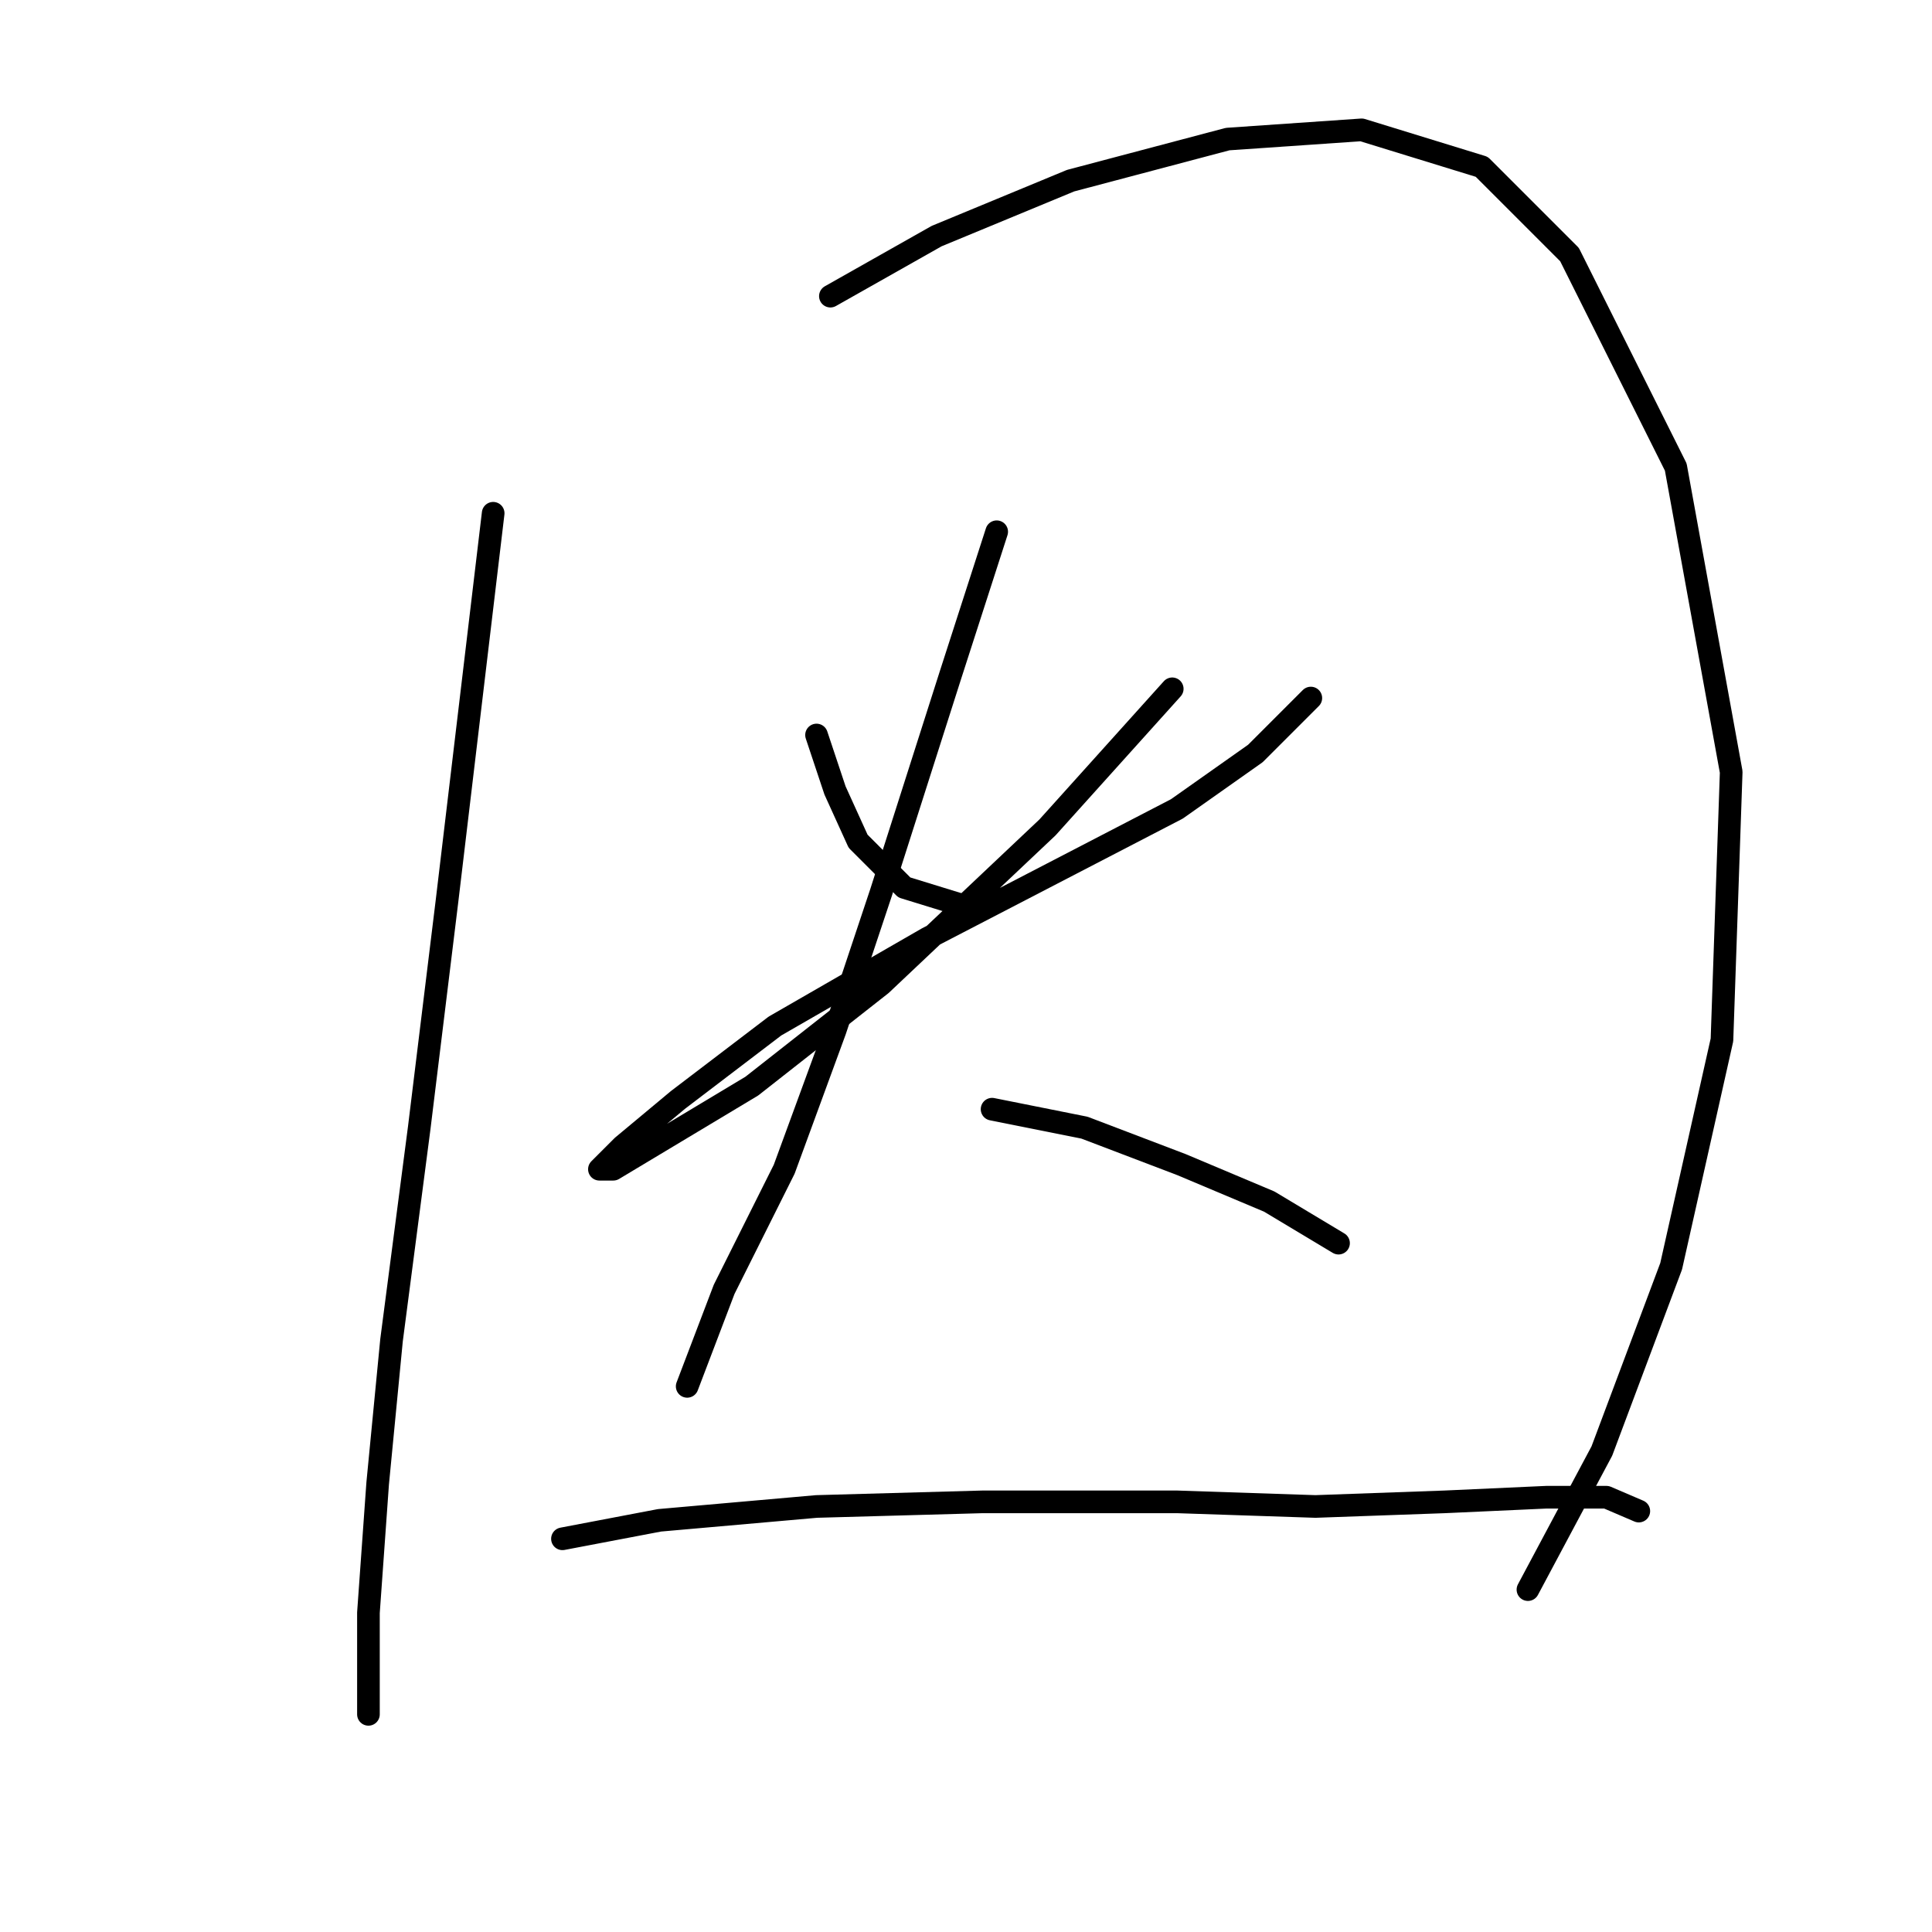 <?xml version="1.0" standalone="no"?>
    <svg width="256" height="256" xmlns="http://www.w3.org/2000/svg" version="1.1">
    <polyline stroke="black" stroke-width="3" stroke-linecap="round" fill="transparent" stroke-linejoin="round" points="65.347 68.01 59.226 119.428 55.553 149.421 51.88 177.579 50.044 196.554 48.82 213.693 48.82 222.875 48.82 227.16 48.82 224.099 48.82 224.099 " />
        <polyline stroke="black" stroke-width="3" stroke-linecap="round" fill="transparent" stroke-linejoin="round" points="110.031 39.241 124.11 31.284 141.861 23.938 162.673 18.429 180.424 17.205 196.339 22.102 207.969 33.732 222.048 61.889 229.393 102.289 228.169 137.791 221.436 167.785 212.254 192.269 202.46 210.633 202.46 210.633 " />
        <polyline stroke="black" stroke-width="3" stroke-linecap="round" fill="transparent" stroke-linejoin="round" points="108.195 97.392 110.643 104.737 113.704 111.47 119.825 117.591 127.782 120.04 127.782 120.04 " />
        <polyline stroke="black" stroke-width="3" stroke-linecap="round" fill="transparent" stroke-linejoin="round" points="155.327 91.271 138.8 109.634 116.764 130.446 99.625 143.912 87.383 151.258 81.262 154.93 79.425 154.93 82.486 151.87 89.831 145.749 102.686 135.955 122.885 124.325 139.412 115.755 155.939 107.186 166.345 99.84 173.691 92.495 173.691 92.495 " />
        <polyline stroke="black" stroke-width="3" stroke-linecap="round" fill="transparent" stroke-linejoin="round" points="132.067 70.459 125.946 89.434 116.764 118.204 110.643 136.567 103.91 154.93 95.952 170.845 91.055 183.7 91.055 183.7 " />
        <polyline stroke="black" stroke-width="3" stroke-linecap="round" fill="transparent" stroke-linejoin="round" points="131.455 146.973 143.697 149.421 156.552 154.318 168.182 159.215 177.363 164.724 177.363 164.724 " />
        <polyline stroke="black" stroke-width="3" stroke-linecap="round" fill="transparent" stroke-linejoin="round" points="74.528 203.899 87.383 201.451 108.195 199.615 130.231 199.003 155.939 199.003 174.303 199.615 191.442 199.003 204.908 198.39 212.866 198.39 217.151 200.227 217.151 200.227 " />
        </svg>
